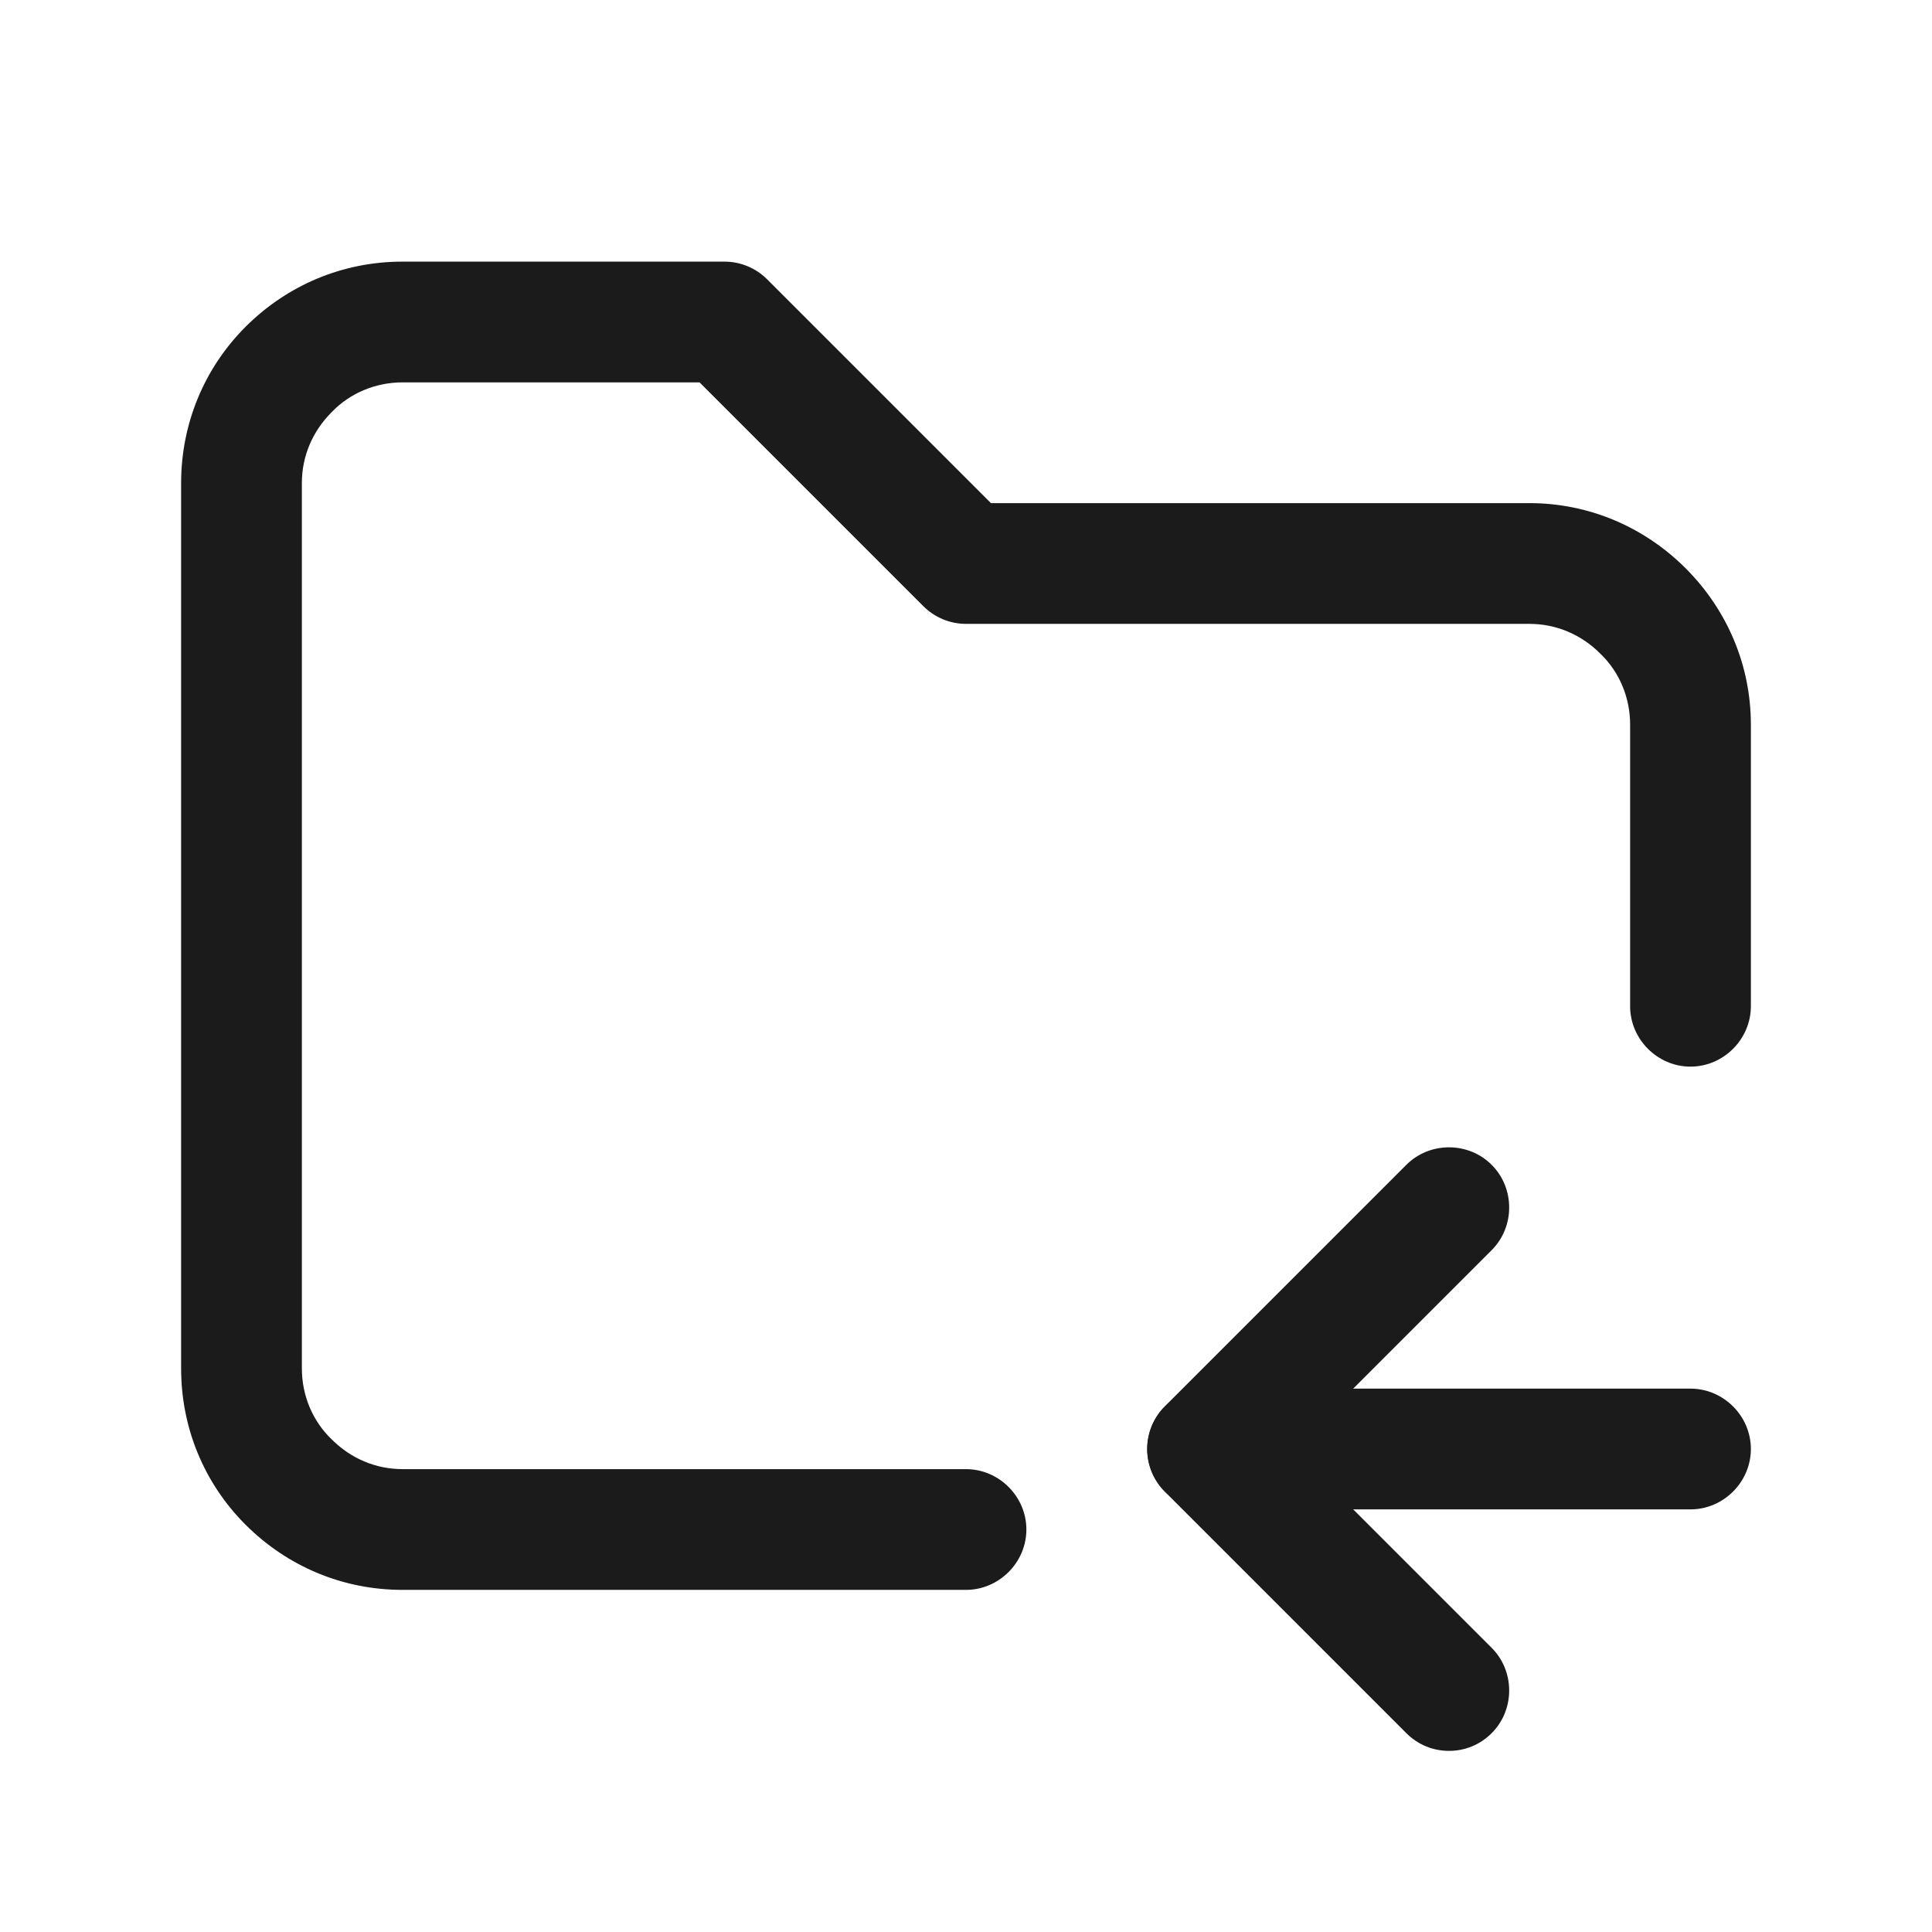 <svg xmlns="http://www.w3.org/2000/svg" id="Outlines" viewBox="0 0 24 24"><defs><style>.cls-1{fill:#1b1b1b;stroke-width:0}</style></defs><g id="go-to-source"><path d="m12,19.75h-7c-.74,0-1.43-.29-1.95-.81-.52-.52-.8-1.21-.8-1.94V6c0-.74.29-1.43.8-1.94.52-.52,1.21-.81,1.95-.81h4c.2,0,.39.08.53.22l2.78,2.78h6.69c.73,0,1.42.29,1.94.81.52.52.81,1.21.81,1.94v3.5c0,.41-.34.75-.75.75s-.75-.34-.75-.75v-3.5c0-.33-.13-.65-.37-.88-.24-.24-.55-.37-.88-.37h-7c-.2,0-.39-.08-.53-.22l-2.78-2.78h-3.69c-.33,0-.65.13-.88.37-.24.24-.37.55-.37.88v11c0,.33.13.65.37.88.24.24.55.37.88.37h7c.41,0,.75.34.75.75s-.34.75-.75.75Z" class="cls-1"/><path d="m21,18.75h-6c-.41,0-.75-.34-.75-.75s.34-.75.75-.75h6c.41,0,.75.34.75.75s-.34.75-.75.75Z" class="cls-1"/><path d="m18,21.75c-.19,0-.38-.07-.53-.22l-3-3c-.29-.29-.29-.77,0-1.06l3-3c.29-.29.77-.29,1.06,0s.29.77,0,1.06l-2.47,2.47,2.47,2.47c.29.29.29.77,0,1.06-.15.15-.34.22-.53.22Z" class="cls-1"/></g></svg>